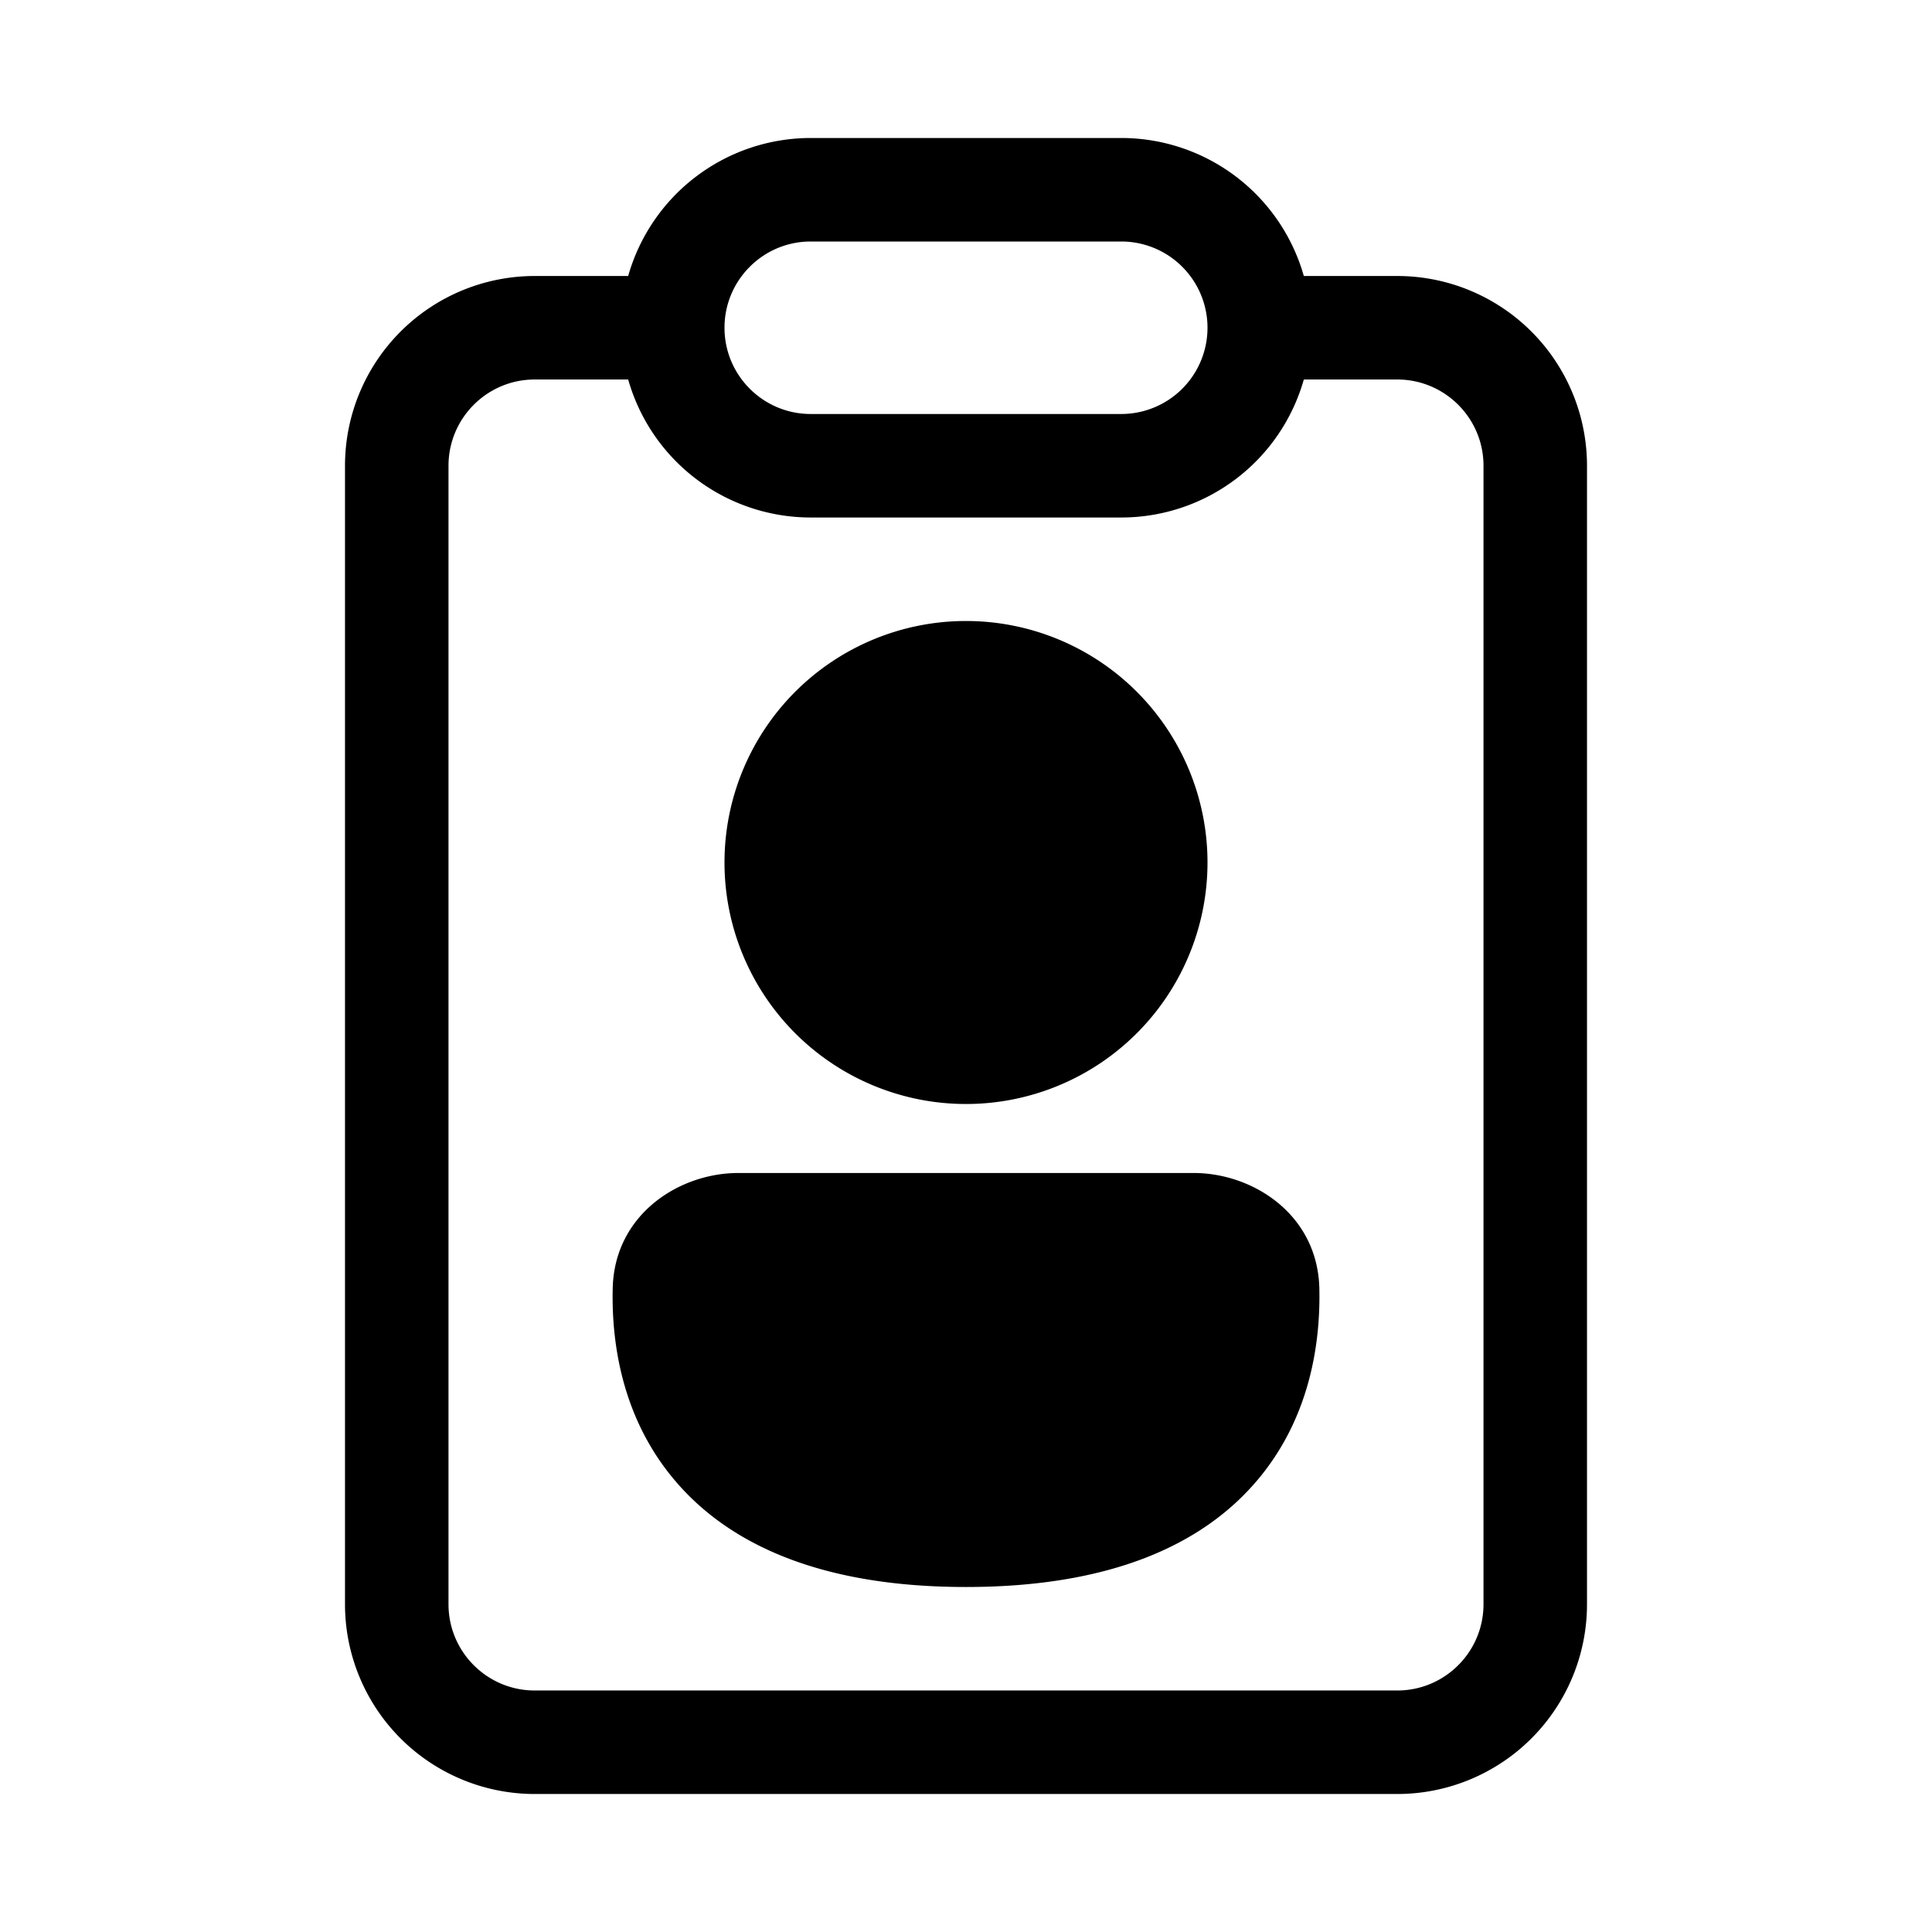 <svg xmlns="http://www.w3.org/2000/svg" viewBox="0 0 28 28"><path fill="currentColor" d="M14 9a3.5 3.5 0 1 0 0 7 3.5 3.5 0 0 0 0-7m-3.3 8c-.86 0-1.796.602-1.82 1.672-.018.749.116 1.853.894 2.776C10.57 22.393 11.914 23 14 23s3.43-.607 4.226-1.552c.778-.923.912-2.027.895-2.776C19.096 17.602 18.16 17 17.3 17zm8.197-13h1.353A2.75 2.75 0 0 1 23 6.75v16.5A2.75 2.75 0 0 1 20.25 26H7.75A2.75 2.75 0 0 1 5 23.25V6.75A2.75 2.75 0 0 1 7.75 4h1.354a2.75 2.75 0 0 1 2.646-2h4.5a2.75 2.75 0 0 1 2.646 2zM9.104 5.5H7.75c-.69 0-1.25.56-1.25 1.25v16.5c0 .69.56 1.25 1.25 1.25h12.5c.69 0 1.25-.56 1.25-1.25V6.75c0-.69-.56-1.25-1.25-1.25h-1.354a2.75 2.75 0 0 1-2.646 2h-4.5a2.75 2.75 0 0 1-2.646-2m1.396-.75c0 .69.56 1.25 1.25 1.25h4.5a1.25 1.25 0 1 0 0-2.5h-4.5c-.69 0-1.25.56-1.25 1.25"/></svg>